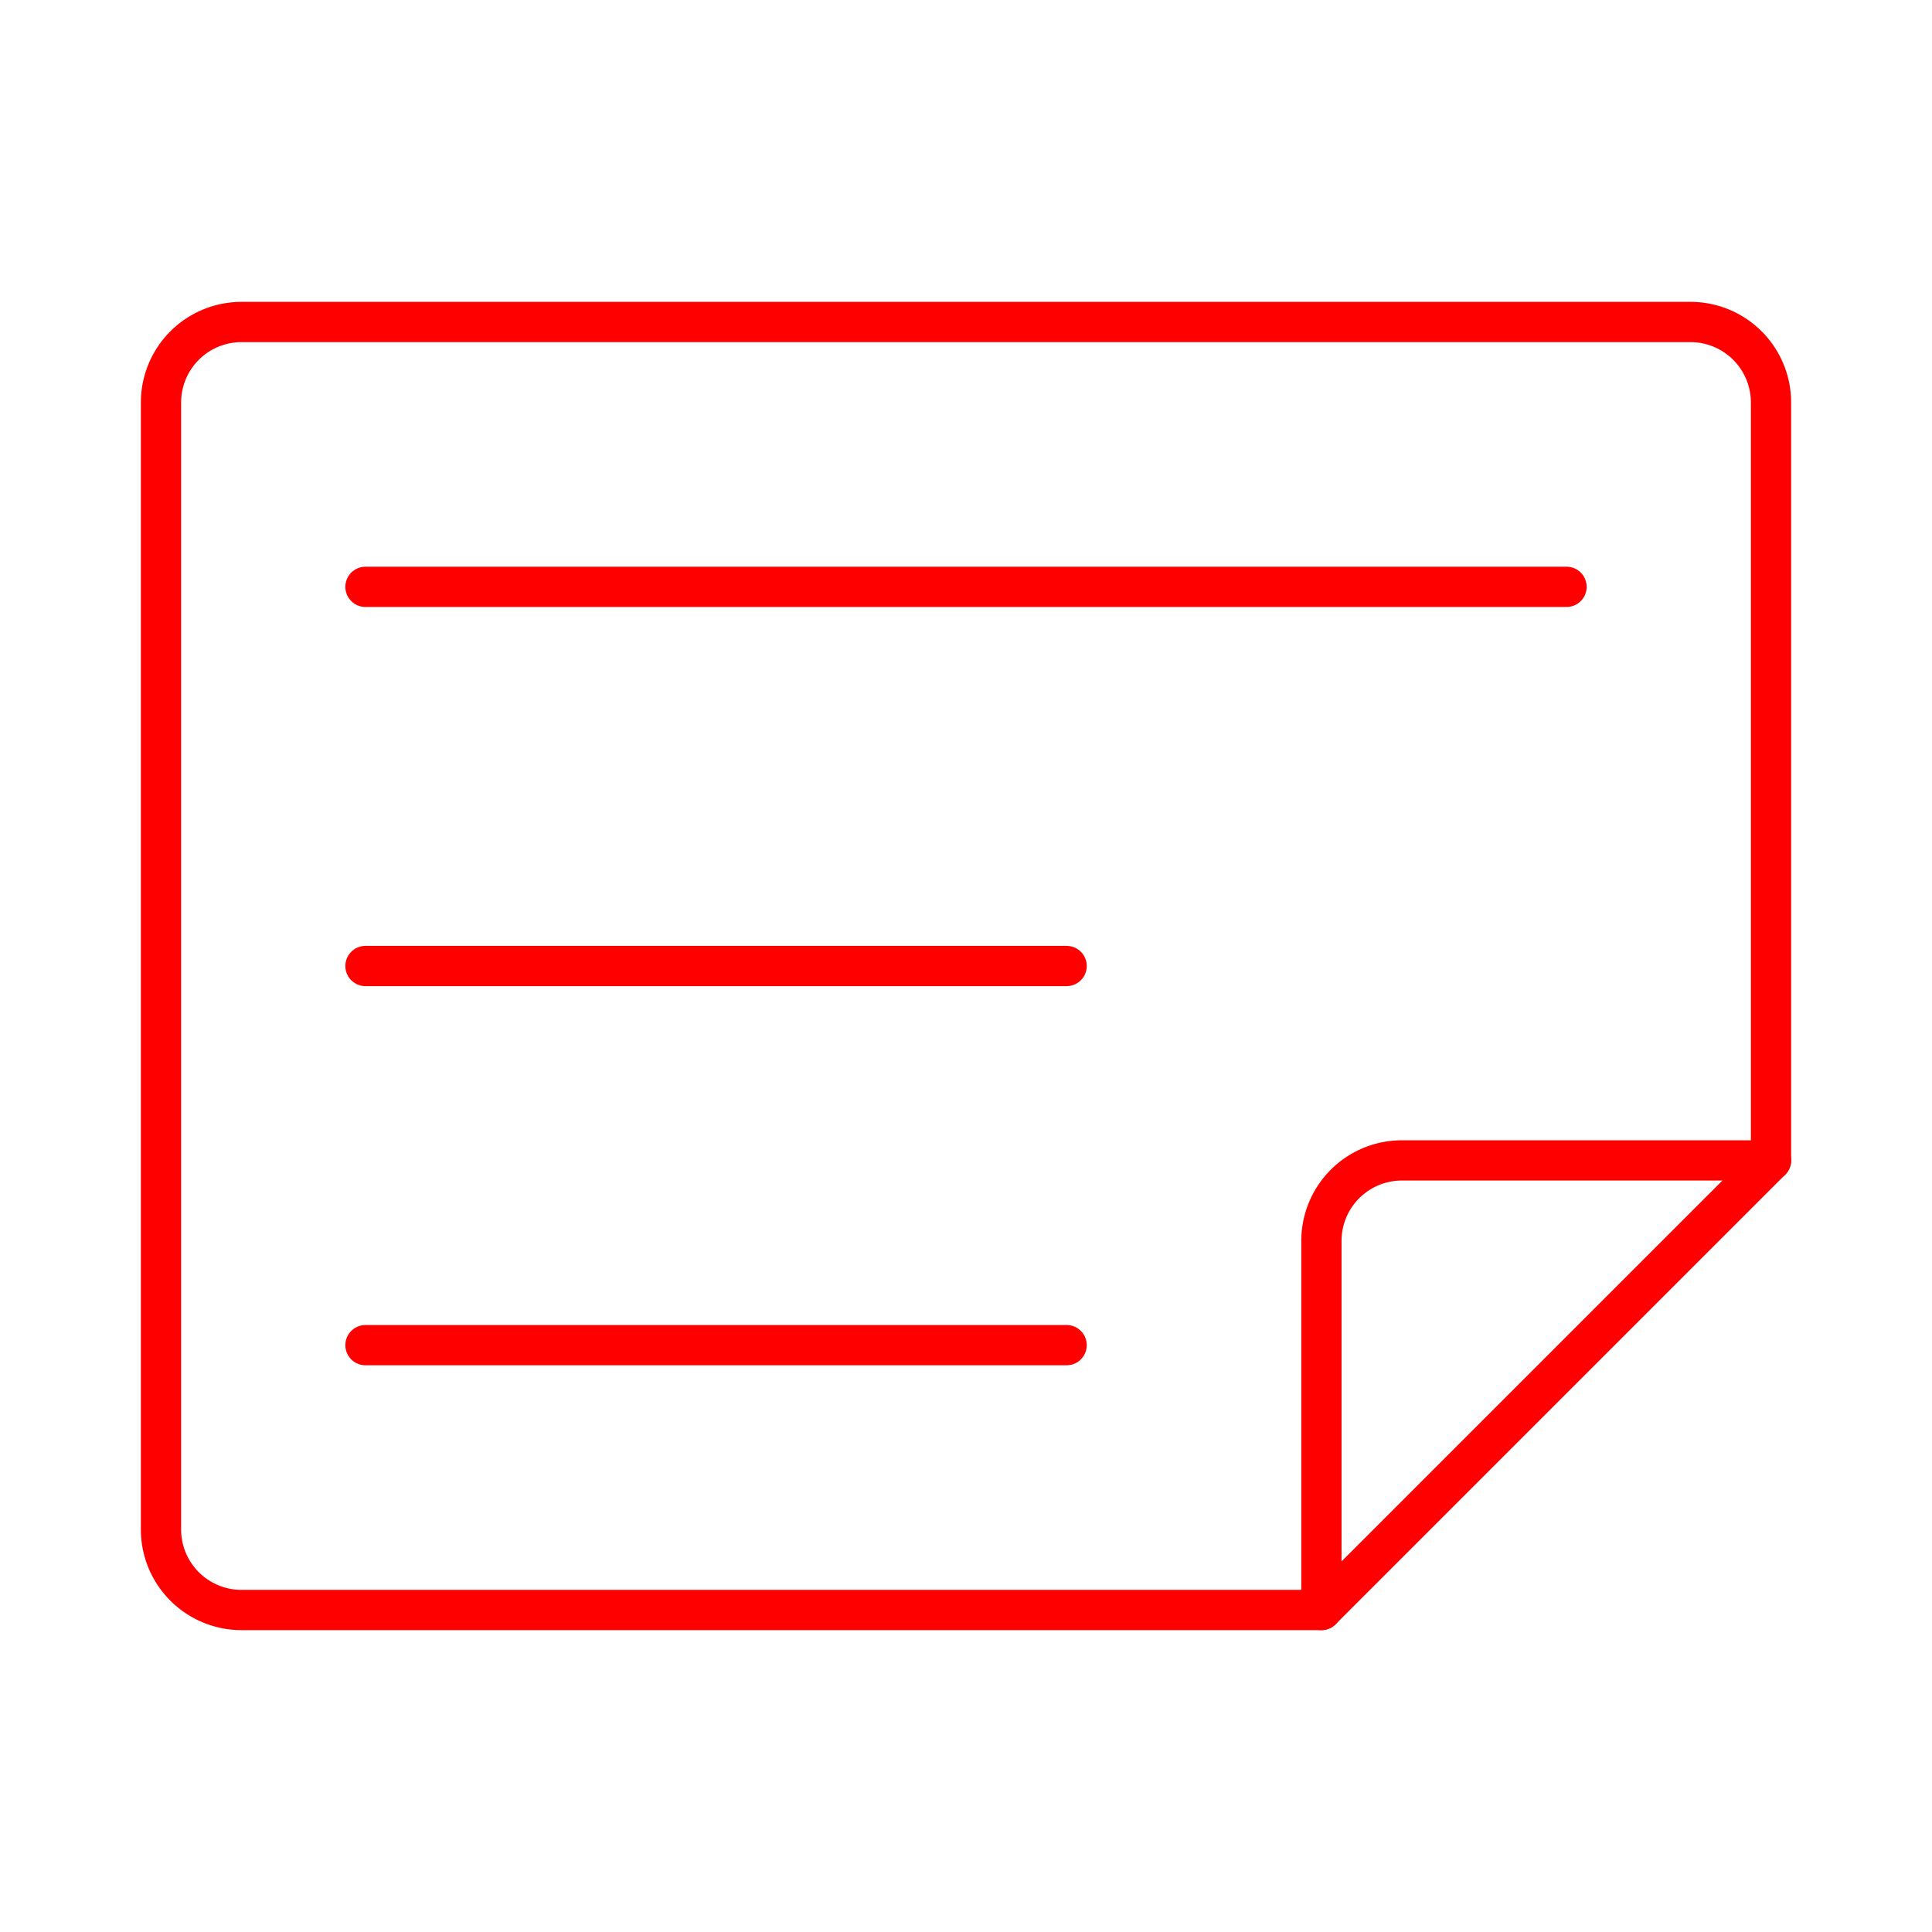 <svg xmlns="http://www.w3.org/2000/svg" viewBox="0 0 48 48"><defs><style>.a{fill:none;stroke:#ff0000;stroke-linecap:round;stroke-linejoin:round;}</style></defs><path class="a" d="M6,8a2,2,0,0,0-2,2V38a2,2,0,0,0,2,2H32.83V30.83a2,2,0,0,1,2-2H44V10a2,2,0,0,0-2-2Z"/><line class="a" x1="44" y1="28.83" x2="32.83" y2="40"/><line class="a" x1="9.08" y1="33.42" x2="26.5" y2="33.42"/><line class="a" x1="9.08" y1="14.58" x2="38.92" y2="14.58"/><line class="a" x1="9.08" y1="24" x2="26.5" y2="24"/></svg>